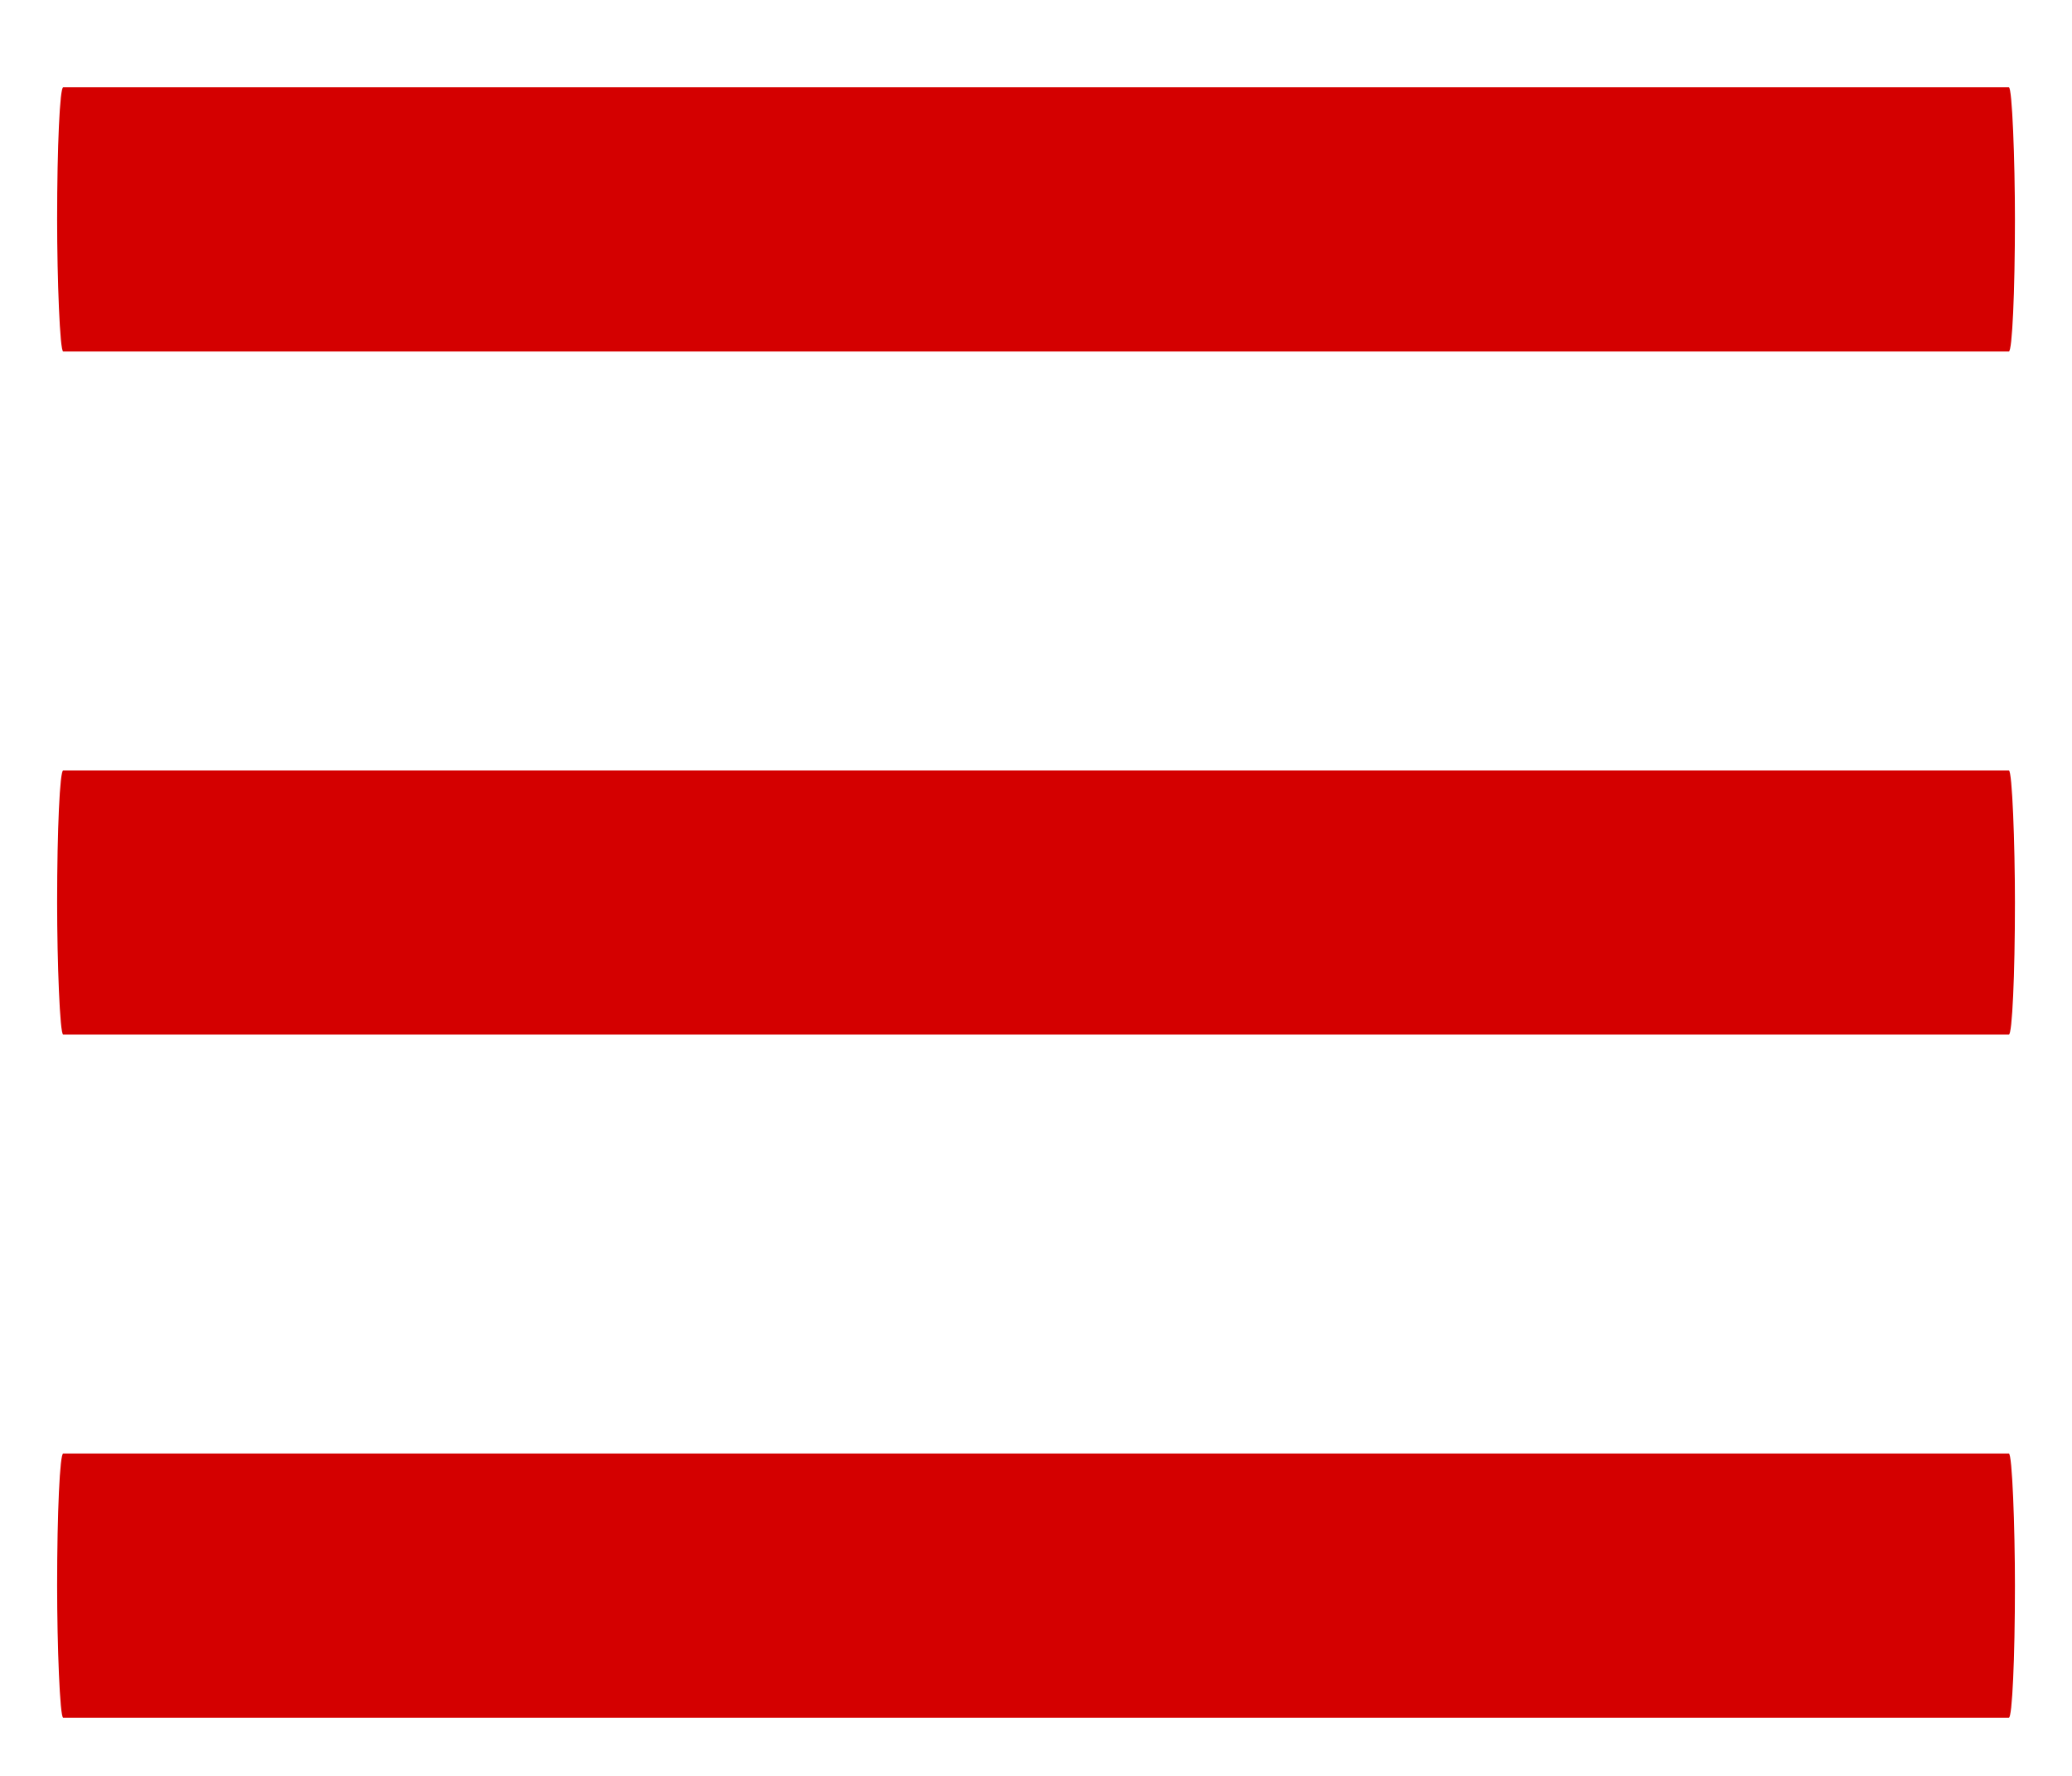 <?xml version="1.0" encoding="UTF-8" standalone="no"?>
<!-- Created with Inkscape (http://www.inkscape.org/) -->

<svg
   xmlns:dc="http://purl.org/dc/elements/1.1/"
   xmlns:cc="http://creativecommons.org/ns#"
   xmlns:rdf="http://www.w3.org/1999/02/22-rdf-syntax-ns#"
   xmlns:svg="http://www.w3.org/2000/svg"
   xmlns="http://www.w3.org/2000/svg"
   xmlns:sodipodi="http://sodipodi.sourceforge.net/DTD/sodipodi-0.dtd"
   xmlns:inkscape="http://www.inkscape.org/namespaces/inkscape"
   width="35"
   height="30"
   viewBox="0 0 35 30"
   id="svg2"
   version="1.1"
   inkscape:version="0.91 r13725"
   sodipodi:docname="hamburger.svg">
  <defs
     id="defs4" />
  <sodipodi:namedview
     id="base"
     pagecolor="#ffffff"
     bordercolor="#666666"
     borderopacity="1.0"
     inkscape:pageopacity="0.0"
     inkscape:pageshadow="2"
     inkscape:zoom="5.6"
     inkscape:cx="47.126106"
     inkscape:cy="-10.882374"
     inkscape:document-units="px"
     inkscape:current-layer="g4150"
     showgrid="false"
     units="px"
     inkscape:window-width="1920"
     inkscape:window-height="1018"
     inkscape:window-x="-8"
     inkscape:window-y="-8"
     inkscape:window-maximized="1" />
  <g
     inkscape:label="Layer 1"
     inkscape:groupmode="layer"
     id="layer1"
     transform="translate(0,-1022.362)">
    <g
       id="g4150"
       transform="translate(1.429,1021.015)"
       style="fill:#d40000">
      <rect
         id="rect4138"
         ry="2.679"
         height="4.464"
         width="33.071"
         y="2.821"
         x="-0.464"
         style="fill:#d40000"
         rx="0.103" />
      <rect
         id="rect4138-3"
         ry="2.679"
         height="4.464"
         width="33.071"
         y="14.361"
         x="-0.464"
         style="fill:#d40000"
         rx="0.103" />
      <rect
         id="rect4138-2"
         ry="2.679"
         height="4.464"
         width="33.071"
         y="25.901"
         x="-0.464"
         style="fill:#d40000"
         rx="0.103" />
    </g>
  </g>
</svg>
